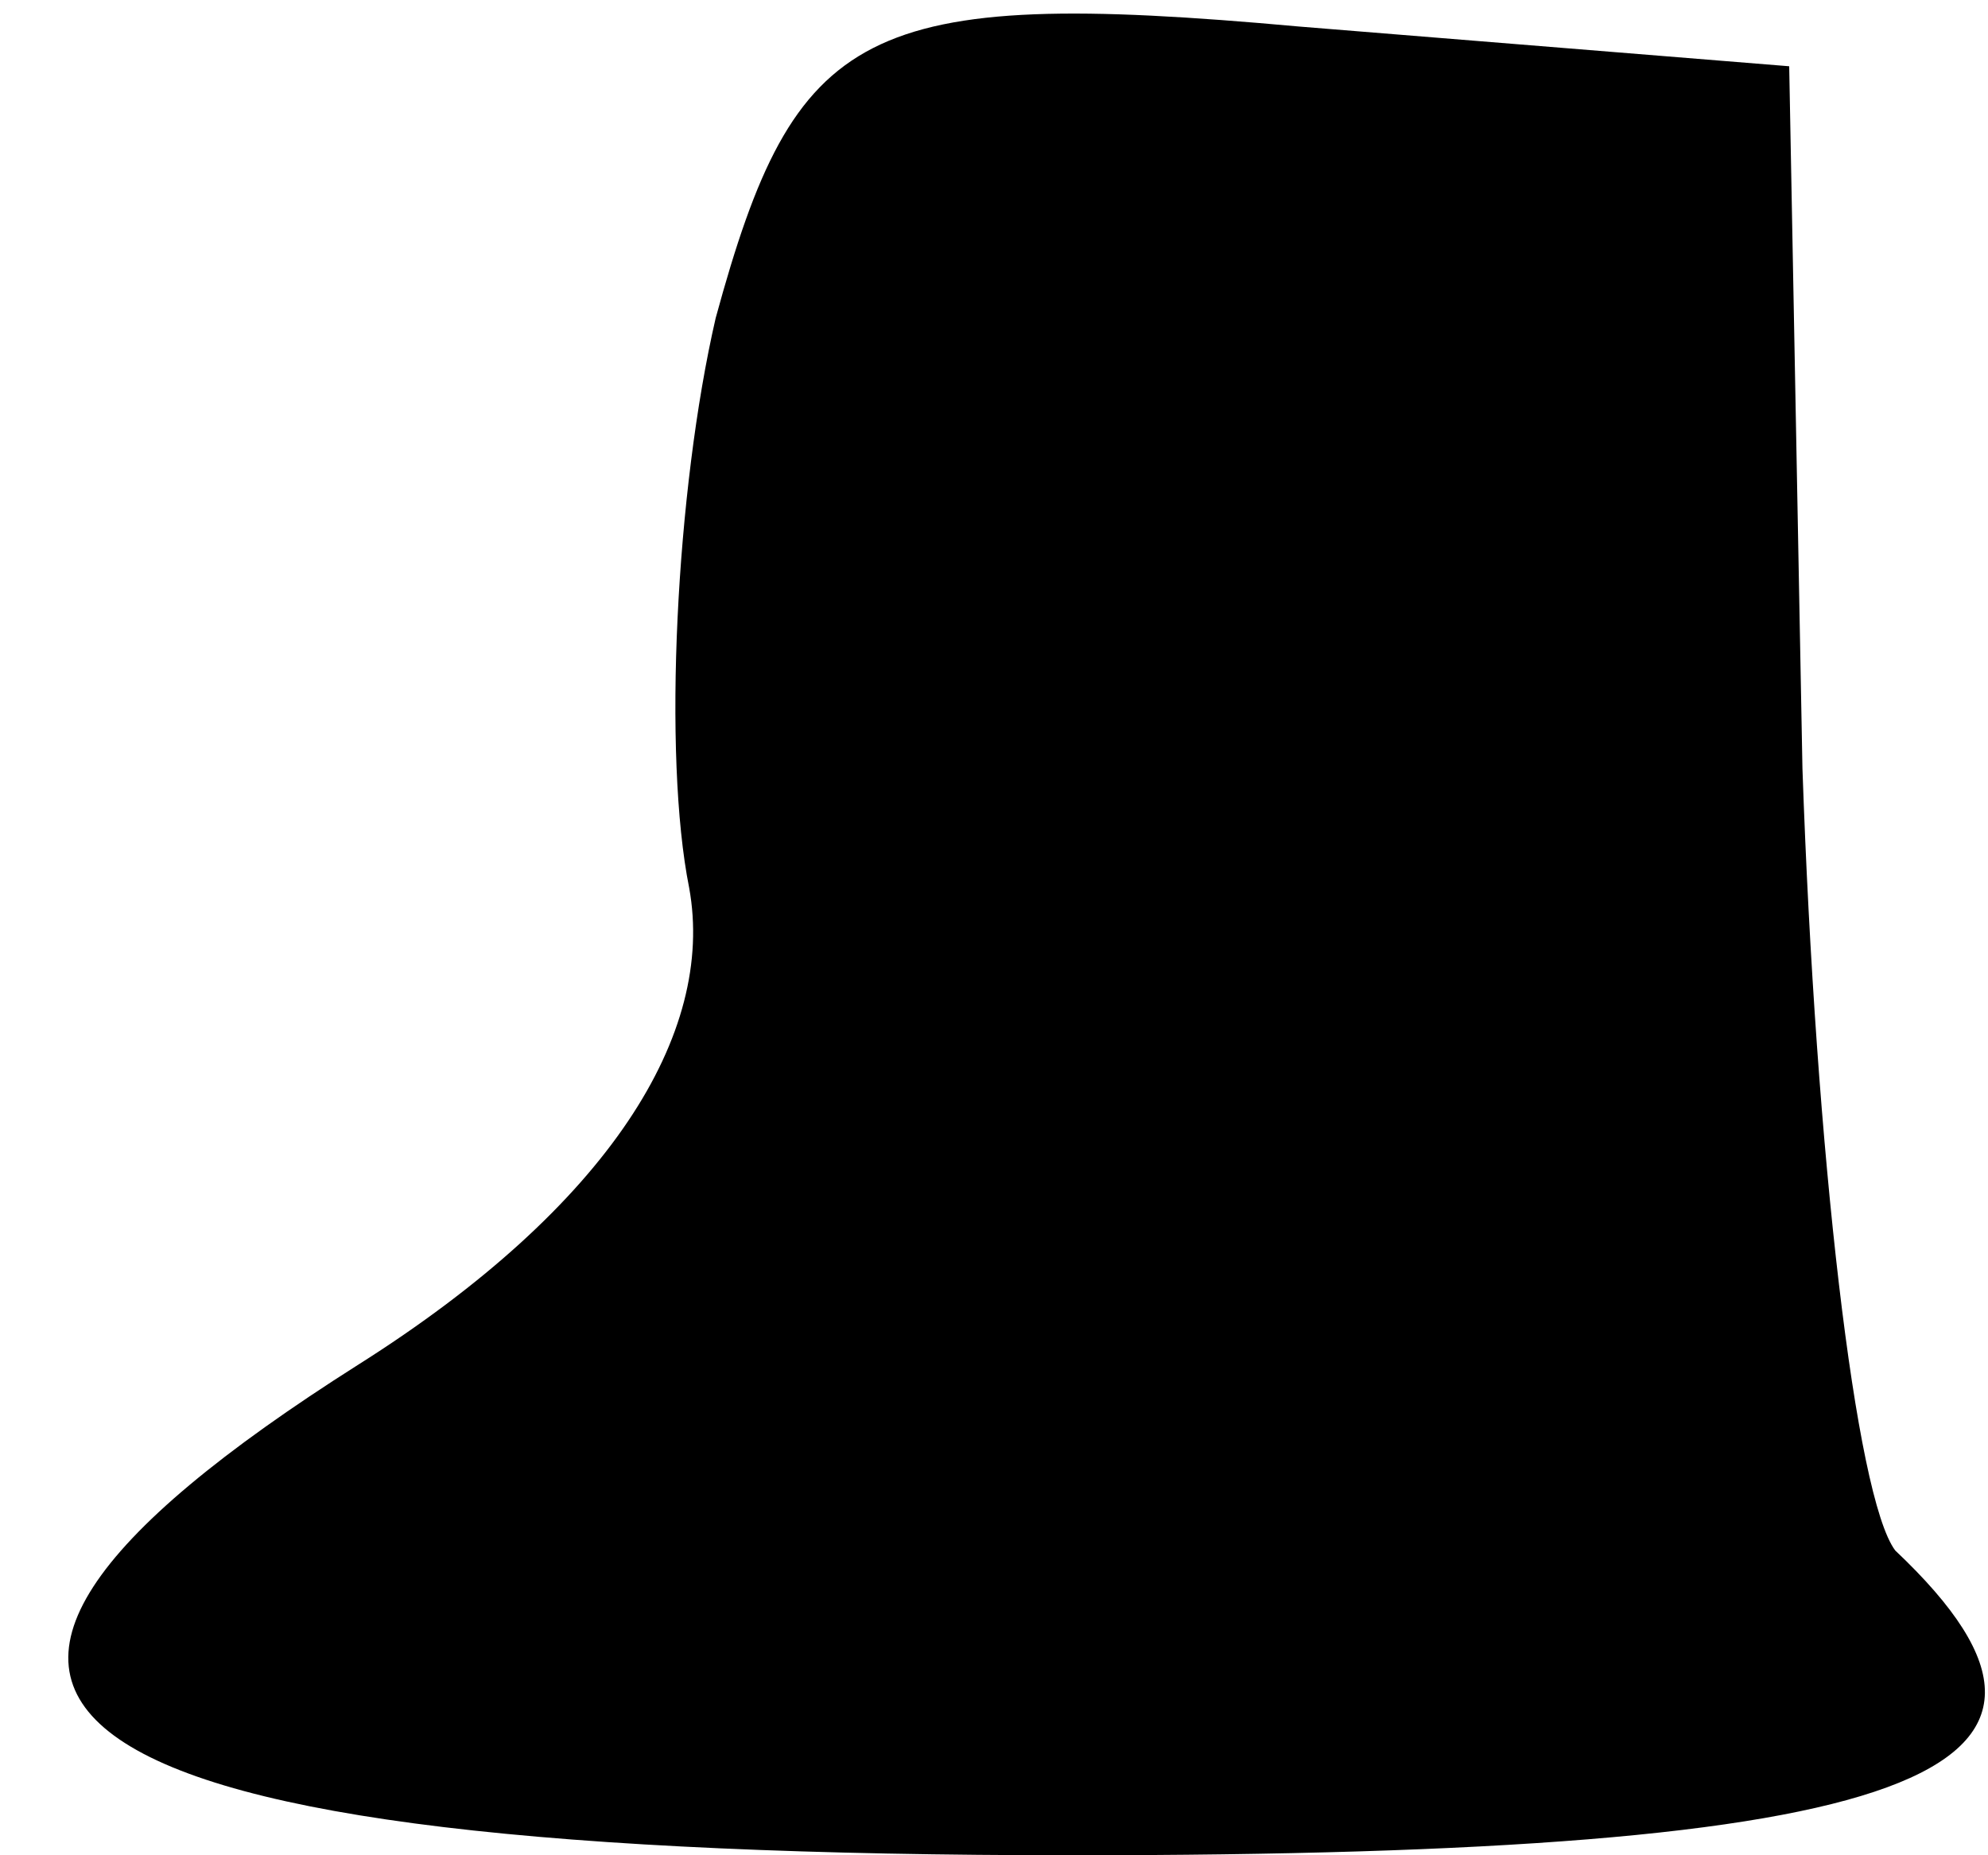 <?xml version="1.0" standalone="no"?>
<!DOCTYPE svg PUBLIC "-//W3C//DTD SVG 20010904//EN"
 "http://www.w3.org/TR/2001/REC-SVG-20010904/DTD/svg10.dtd">
<svg version="1.0" xmlns="http://www.w3.org/2000/svg"
 width="15pt" height="14pt" viewBox="0 0 15 14"
 preserveAspectRatio="xMidYMid meet">
<g transform="translate(0,14) scale(0.1,-0.1)"
fill="#000000" stroke="none">
<path fill="#000000" stroke="none" d="M54 116 c-3 -13 -4 -33 -2 -43 2 -11
-6 -24 -25 -36 -41 -26 -25 -37 54 -37 63 0 80 6 62 23 -3 4 -6 30 -7 59 l-1
53 -37 3 c-33 3 -38 0 -44 -22z"/>
</g>
</svg>
